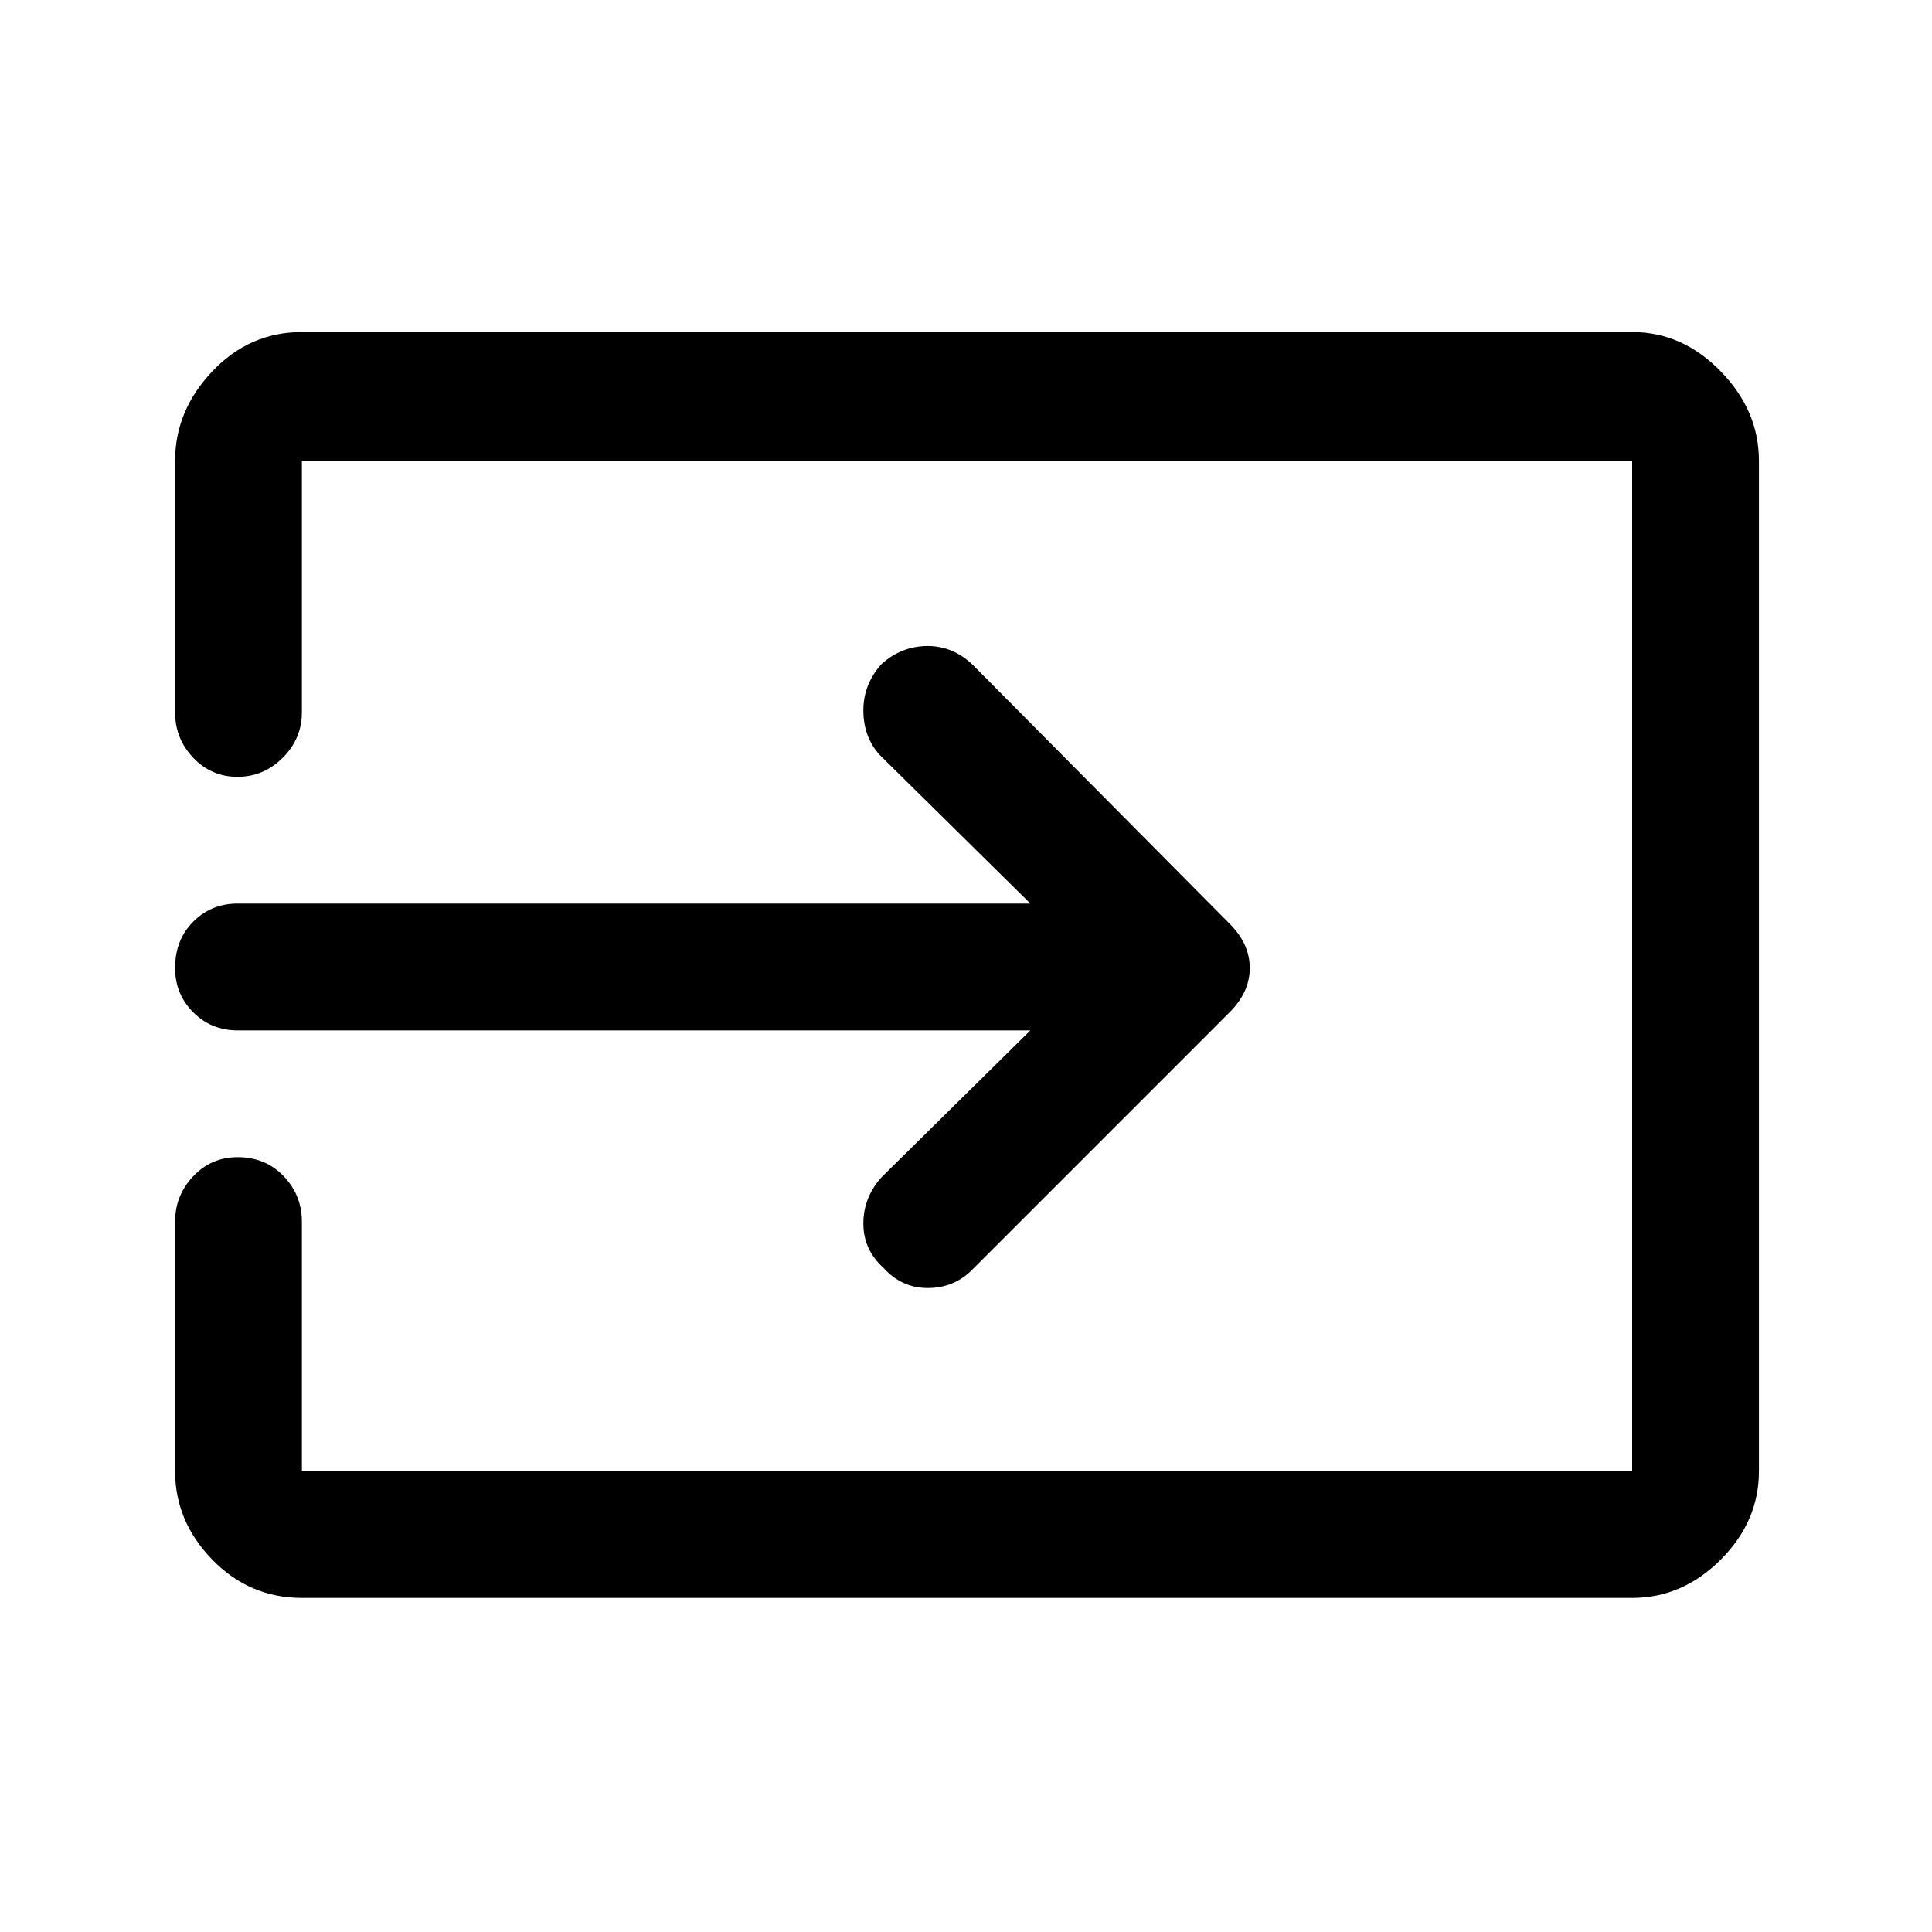 <svg xmlns="http://www.w3.org/2000/svg" height="40" width="40"><path d="M18.292 26.25Q17.875 25.875 17.875 25.333Q17.875 24.792 18.25 24.375L21.333 21.333H4.917Q4.375 21.333 4 20.958Q3.625 20.583 3.625 20.042Q3.625 19.458 4 19.083Q4.375 18.708 4.917 18.708H21.333L18.208 15.625Q17.875 15.25 17.875 14.708Q17.875 14.167 18.25 13.75Q18.667 13.375 19.208 13.375Q19.75 13.375 20.167 13.792L25.458 19.125Q25.667 19.333 25.771 19.562Q25.875 19.792 25.875 20.042Q25.875 20.292 25.771 20.521Q25.667 20.75 25.458 20.958L20.125 26.292Q19.75 26.667 19.208 26.667Q18.667 26.667 18.292 26.25ZM6.25 33.083Q5.167 33.083 4.396 32.292Q3.625 31.5 3.625 30.458V25.292Q3.625 24.75 4 24.354Q4.375 23.958 4.917 23.958Q5.5 23.958 5.875 24.354Q6.25 24.75 6.25 25.292V30.458Q6.25 30.458 6.25 30.458Q6.25 30.458 6.25 30.458H33.792Q33.792 30.458 33.792 30.458Q33.792 30.458 33.792 30.458V9.542Q33.792 9.542 33.792 9.542Q33.792 9.542 33.792 9.542H6.25Q6.25 9.542 6.25 9.542Q6.25 9.542 6.25 9.542V14.75Q6.25 15.292 5.854 15.688Q5.458 16.083 4.917 16.083Q4.375 16.083 4 15.688Q3.625 15.292 3.625 14.75V9.542Q3.625 8.5 4.396 7.688Q5.167 6.875 6.25 6.875H33.792Q34.833 6.875 35.625 7.688Q36.417 8.5 36.417 9.542V30.458Q36.417 31.5 35.625 32.292Q34.833 33.083 33.792 33.083Z"/></svg>